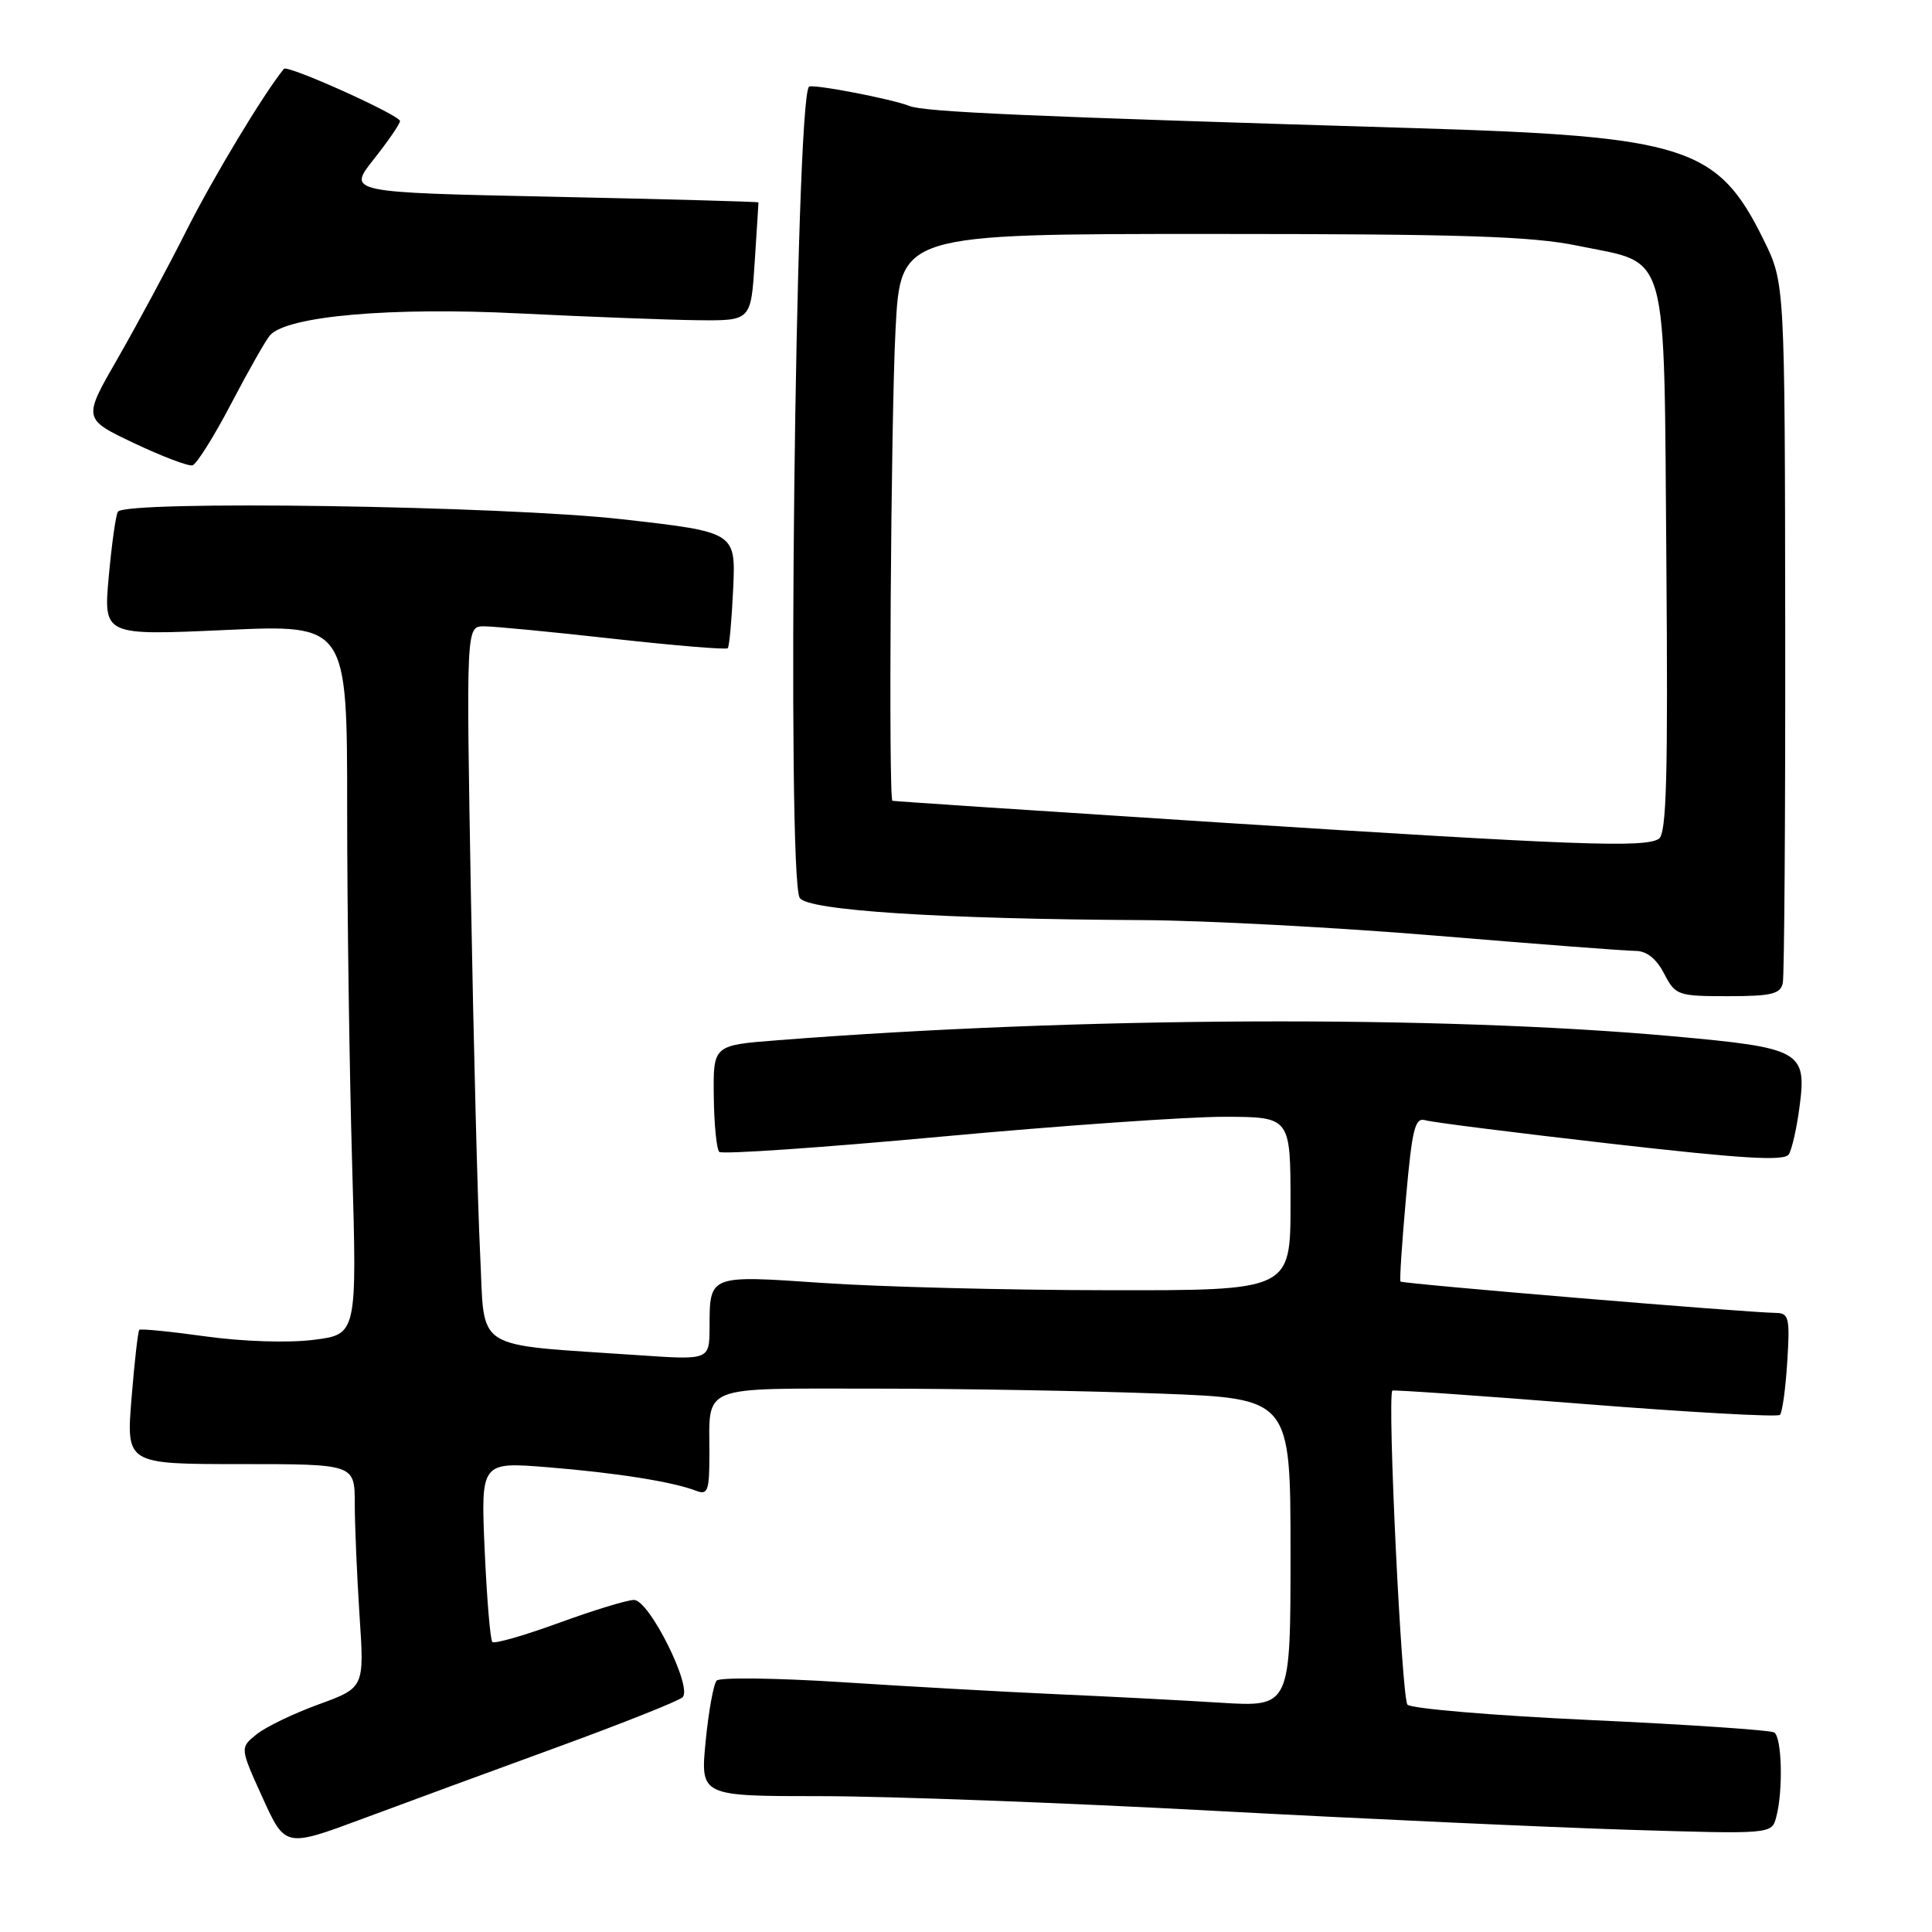 <?xml version="1.0" encoding="UTF-8" standalone="no"?>
<!DOCTYPE svg PUBLIC "-//W3C//DTD SVG 1.1//EN" "http://www.w3.org/Graphics/SVG/1.1/DTD/svg11.dtd" >
<svg xmlns="http://www.w3.org/2000/svg" xmlns:xlink="http://www.w3.org/1999/xlink" version="1.1" viewBox="0 0 256 256">
 <g >
 <path fill="currentColor"
d=" M 74.00 231.45 C 82.53 228.33 89.92 225.39 90.44 224.90 C 91.82 223.61 86.03 212.00 84.01 212.00 C 83.11 212.00 78.64 213.37 74.06 215.04 C 69.48 216.71 65.52 217.85 65.24 217.57 C 64.96 217.30 64.51 211.81 64.22 205.39 C 63.71 193.70 63.71 193.70 72.60 194.42 C 81.71 195.16 89.15 196.34 92.25 197.54 C 93.79 198.13 94.00 197.54 94.00 192.69 C 94.00 183.39 92.48 184.00 115.86 184.00 C 127.21 184.00 144.26 184.30 153.75 184.66 C 171.00 185.31 171.00 185.31 171.00 205.75 C 171.00 226.19 171.00 226.19 161.75 225.62 C 156.66 225.30 146.88 224.79 140.00 224.49 C 133.12 224.18 120.35 223.47 111.61 222.90 C 102.88 222.34 95.38 222.24 94.96 222.69 C 94.55 223.13 93.89 226.76 93.50 230.75 C 92.80 238.00 92.80 238.00 108.76 238.00 C 117.53 238.00 140.87 238.87 160.61 239.93 C 180.35 240.99 205.11 242.12 215.63 242.45 C 234.76 243.04 234.76 243.04 235.36 240.77 C 236.29 237.32 236.12 230.19 235.09 229.56 C 234.59 229.25 223.68 228.51 210.84 227.92 C 198.00 227.33 187.05 226.41 186.50 225.88 C 185.73 225.13 183.81 185.37 184.49 184.26 C 184.57 184.14 196.03 184.93 209.96 186.04 C 223.89 187.14 235.54 187.79 235.85 187.48 C 236.16 187.18 236.60 184.02 236.82 180.46 C 237.19 174.68 237.04 174.00 235.37 173.97 C 231.37 173.92 185.78 170.11 185.57 169.81 C 185.44 169.64 185.77 164.65 186.30 158.72 C 187.12 149.51 187.49 148.02 188.88 148.44 C 189.77 148.71 200.80 150.10 213.39 151.54 C 230.99 153.55 236.46 153.88 237.03 152.95 C 237.44 152.29 238.08 149.48 238.44 146.71 C 239.43 139.27 238.68 138.85 221.77 137.32 C 190.64 134.50 143.10 134.71 103.00 137.84 C 94.50 138.50 94.50 138.50 94.58 145.25 C 94.62 148.96 94.95 152.28 95.30 152.63 C 95.65 152.98 108.89 152.07 124.72 150.61 C 140.55 149.15 157.44 147.97 162.25 147.98 C 171.00 148.00 171.00 148.00 171.00 159.50 C 171.00 171.00 171.00 171.00 146.75 170.96 C 133.41 170.95 116.44 170.51 109.04 170.00 C 93.89 168.96 94.04 168.90 94.02 175.86 C 94.00 180.21 94.00 180.21 84.75 179.58 C 62.25 178.03 64.29 179.32 63.62 166.16 C 63.30 159.75 62.75 138.41 62.40 118.75 C 61.77 83.00 61.77 83.00 64.13 82.99 C 65.44 82.99 73.15 83.73 81.28 84.64 C 89.40 85.54 96.22 86.11 96.43 85.89 C 96.64 85.68 96.96 82.13 97.15 78.01 C 97.49 70.51 97.49 70.51 82.49 68.81 C 66.65 67.02 16.57 66.27 15.62 67.81 C 15.34 68.25 14.80 72.13 14.41 76.41 C 13.71 84.21 13.71 84.21 29.85 83.48 C 46.00 82.74 46.00 82.74 46.00 107.21 C 46.00 120.67 46.30 141.83 46.66 154.25 C 47.31 176.82 47.31 176.82 41.52 177.54 C 38.17 177.96 32.15 177.76 27.25 177.08 C 22.59 176.43 18.63 176.04 18.46 176.21 C 18.28 176.38 17.82 180.46 17.43 185.26 C 16.72 194.00 16.72 194.00 31.86 194.00 C 47.00 194.00 47.00 194.00 47.01 199.25 C 47.01 202.14 47.30 208.80 47.64 214.07 C 48.28 223.63 48.28 223.63 42.22 225.84 C 38.89 227.05 35.18 228.84 33.98 229.82 C 31.79 231.59 31.79 231.59 34.79 238.20 C 37.79 244.81 37.79 244.81 48.14 240.96 C 53.84 238.84 65.47 234.56 74.00 231.45 Z  M 236.23 130.25 C 236.43 129.29 236.58 108.03 236.55 83.00 C 236.50 37.50 236.50 37.50 233.70 31.80 C 227.61 19.40 223.43 18.06 187.50 16.98 C 136.04 15.43 122.49 14.84 120.50 14.04 C 118.18 13.11 107.64 11.09 107.20 11.49 C 105.39 13.14 104.21 116.20 105.97 118.98 C 107.02 120.64 124.55 121.78 151.50 121.92 C 159.75 121.97 177.30 122.90 190.50 124.00 C 203.70 125.10 215.50 126.00 216.72 126.00 C 218.18 126.00 219.48 127.03 220.50 129.00 C 222.00 131.89 222.30 132.00 228.96 132.00 C 234.73 132.00 235.93 131.71 236.23 130.25 Z  M 30.65 53.45 C 32.94 49.08 35.25 45.01 35.79 44.41 C 38.09 41.87 51.80 40.67 68.82 41.53 C 78.00 41.98 88.65 42.39 92.50 42.43 C 99.50 42.50 99.50 42.50 100.00 34.75 C 100.28 30.48 100.50 26.92 100.50 26.82 C 100.50 26.72 88.25 26.39 73.27 26.07 C 46.05 25.50 46.05 25.50 49.52 21.11 C 51.44 18.69 53.00 16.41 53.00 16.04 C 53.00 15.26 38.09 8.55 37.62 9.12 C 34.93 12.42 28.27 23.48 24.73 30.50 C 22.24 35.45 18.12 43.10 15.59 47.50 C 10.98 55.50 10.98 55.50 17.74 58.71 C 21.46 60.47 24.95 61.80 25.50 61.66 C 26.05 61.51 28.37 57.82 30.65 53.45 Z  M 161.50 108.98 C 137.85 107.46 118.39 106.17 118.25 106.11 C 117.72 105.87 118.04 55.81 118.66 43.75 C 119.31 31.00 119.31 31.00 160.40 31.00 C 193.65 31.00 202.93 31.30 209.00 32.55 C 221.31 35.10 220.45 32.07 220.80 74.19 C 221.03 102.97 220.83 110.49 219.80 111.15 C 217.89 112.35 209.16 112.03 161.50 108.98 Z "/>
</g>
</svg>